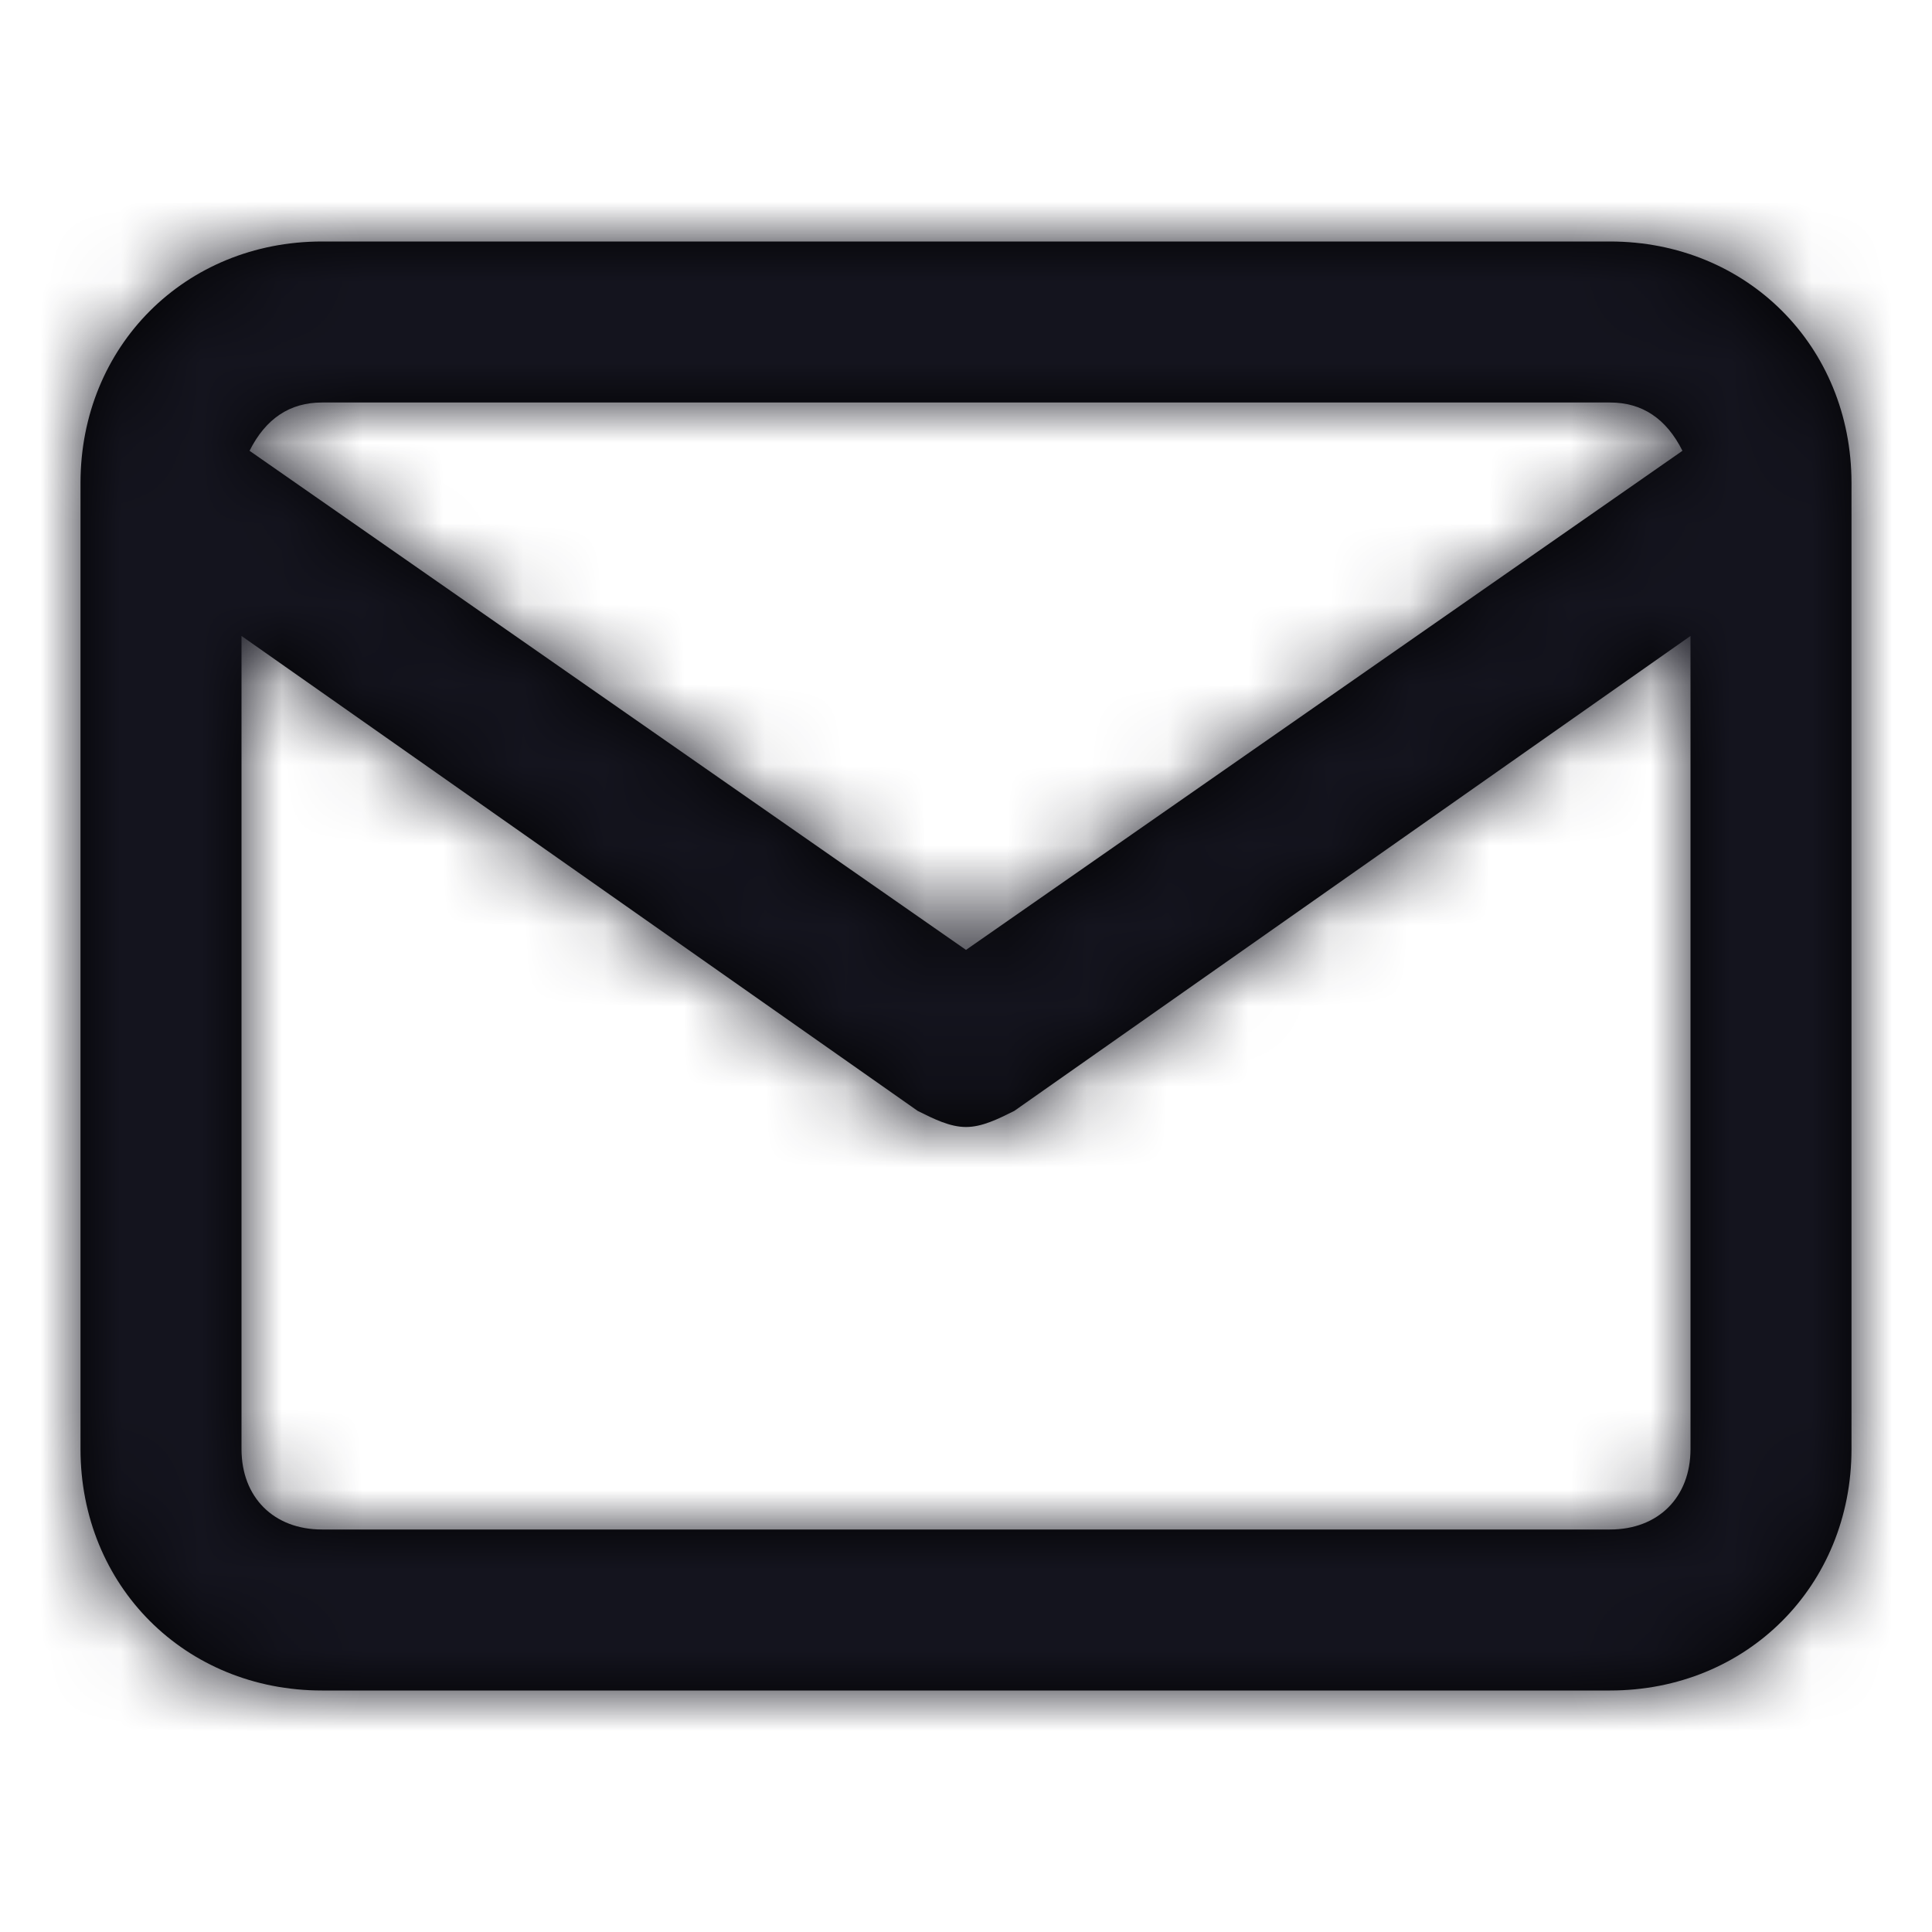 <svg width="24" height="24" fill="none" xmlns="http://www.w3.org/2000/svg"><path fill-rule="evenodd" clip-rule="evenodd" d="M20 3H4C2.3 3 1 4.3 1 6v12c0 1.7 1.3 3 3 3h16c1.7 0 3-1.3 3-3V6c0-1.7-1.3-3-3-3zM4 5h16c.4 0 .7.2.9.6L12 11.8 3.1 5.6c.2-.4.5-.6.9-.6zM3 18c0 .6.4 1 1 1h16c.6 0 1-.4 1-1V7.9l-8.4 5.9c-.2.1-.4.2-.6.2-.2 0-.4-.1-.6-.2L3 7.9V18z" fill="#000"/><mask id="a" maskUnits="userSpaceOnUse" x="1" y="3" width="22" height="18"><path fill-rule="evenodd" clip-rule="evenodd" d="M20 3H4C2.3 3 1 4.3 1 6v12c0 1.7 1.3 3 3 3h16c1.7 0 3-1.3 3-3V6c0-1.7-1.3-3-3-3zM4 5h16c.4 0 .7.2.9.6L12 11.8 3.1 5.6c.2-.4.5-.6.9-.6zM3 18c0 .6.4 1 1 1h16c.6 0 1-.4 1-1V7.9l-8.4 5.9c-.2.1-.4.2-.6.2-.2 0-.4-.1-.6-.2L3 7.9V18z" fill="#fff"/></mask><g mask="url(#a)"><path fill="#14141E" d="M0 0h60v60H0z"/></g></svg>